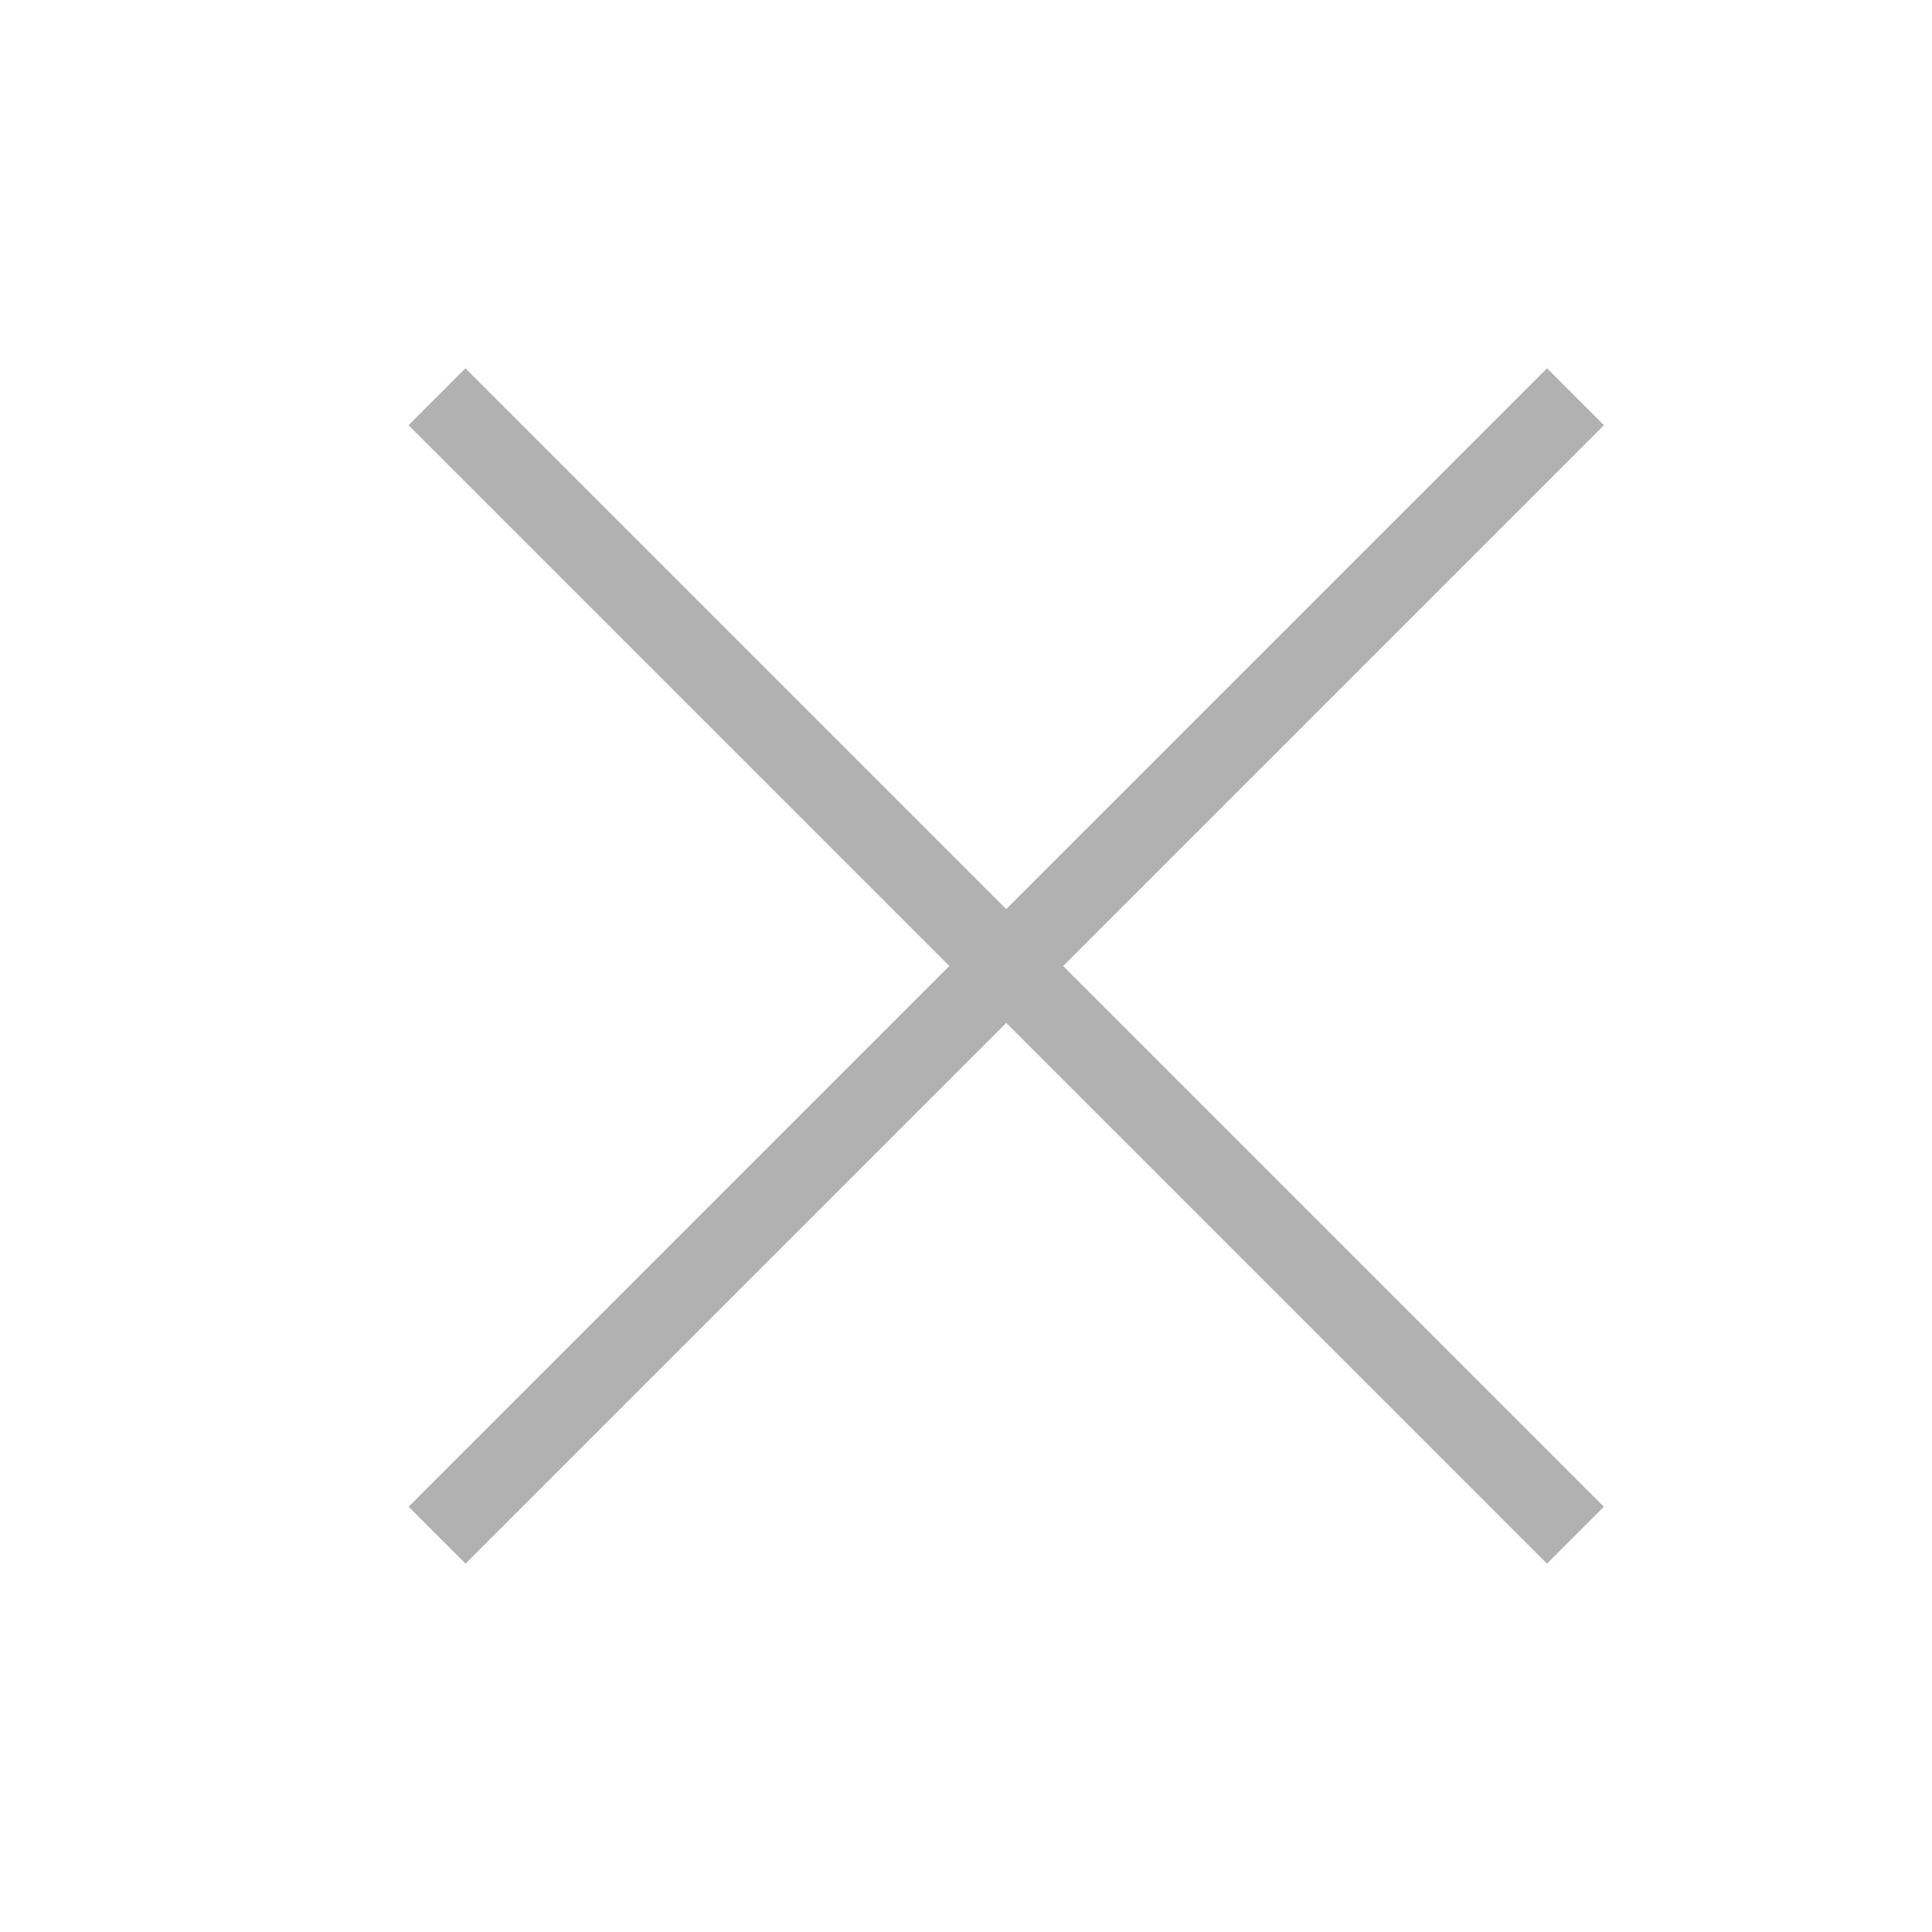 <svg width="24" height="24" fill="none" xmlns="http://www.w3.org/2000/svg"><path fill="#B1B1B1" d="m5.075 5.282.707-.707 14.142 14.142-.707.707z"/><path fill="#B1B1B1" d="m5.783 19.424-.707-.707L19.218 4.575l.707.707z"/></svg>